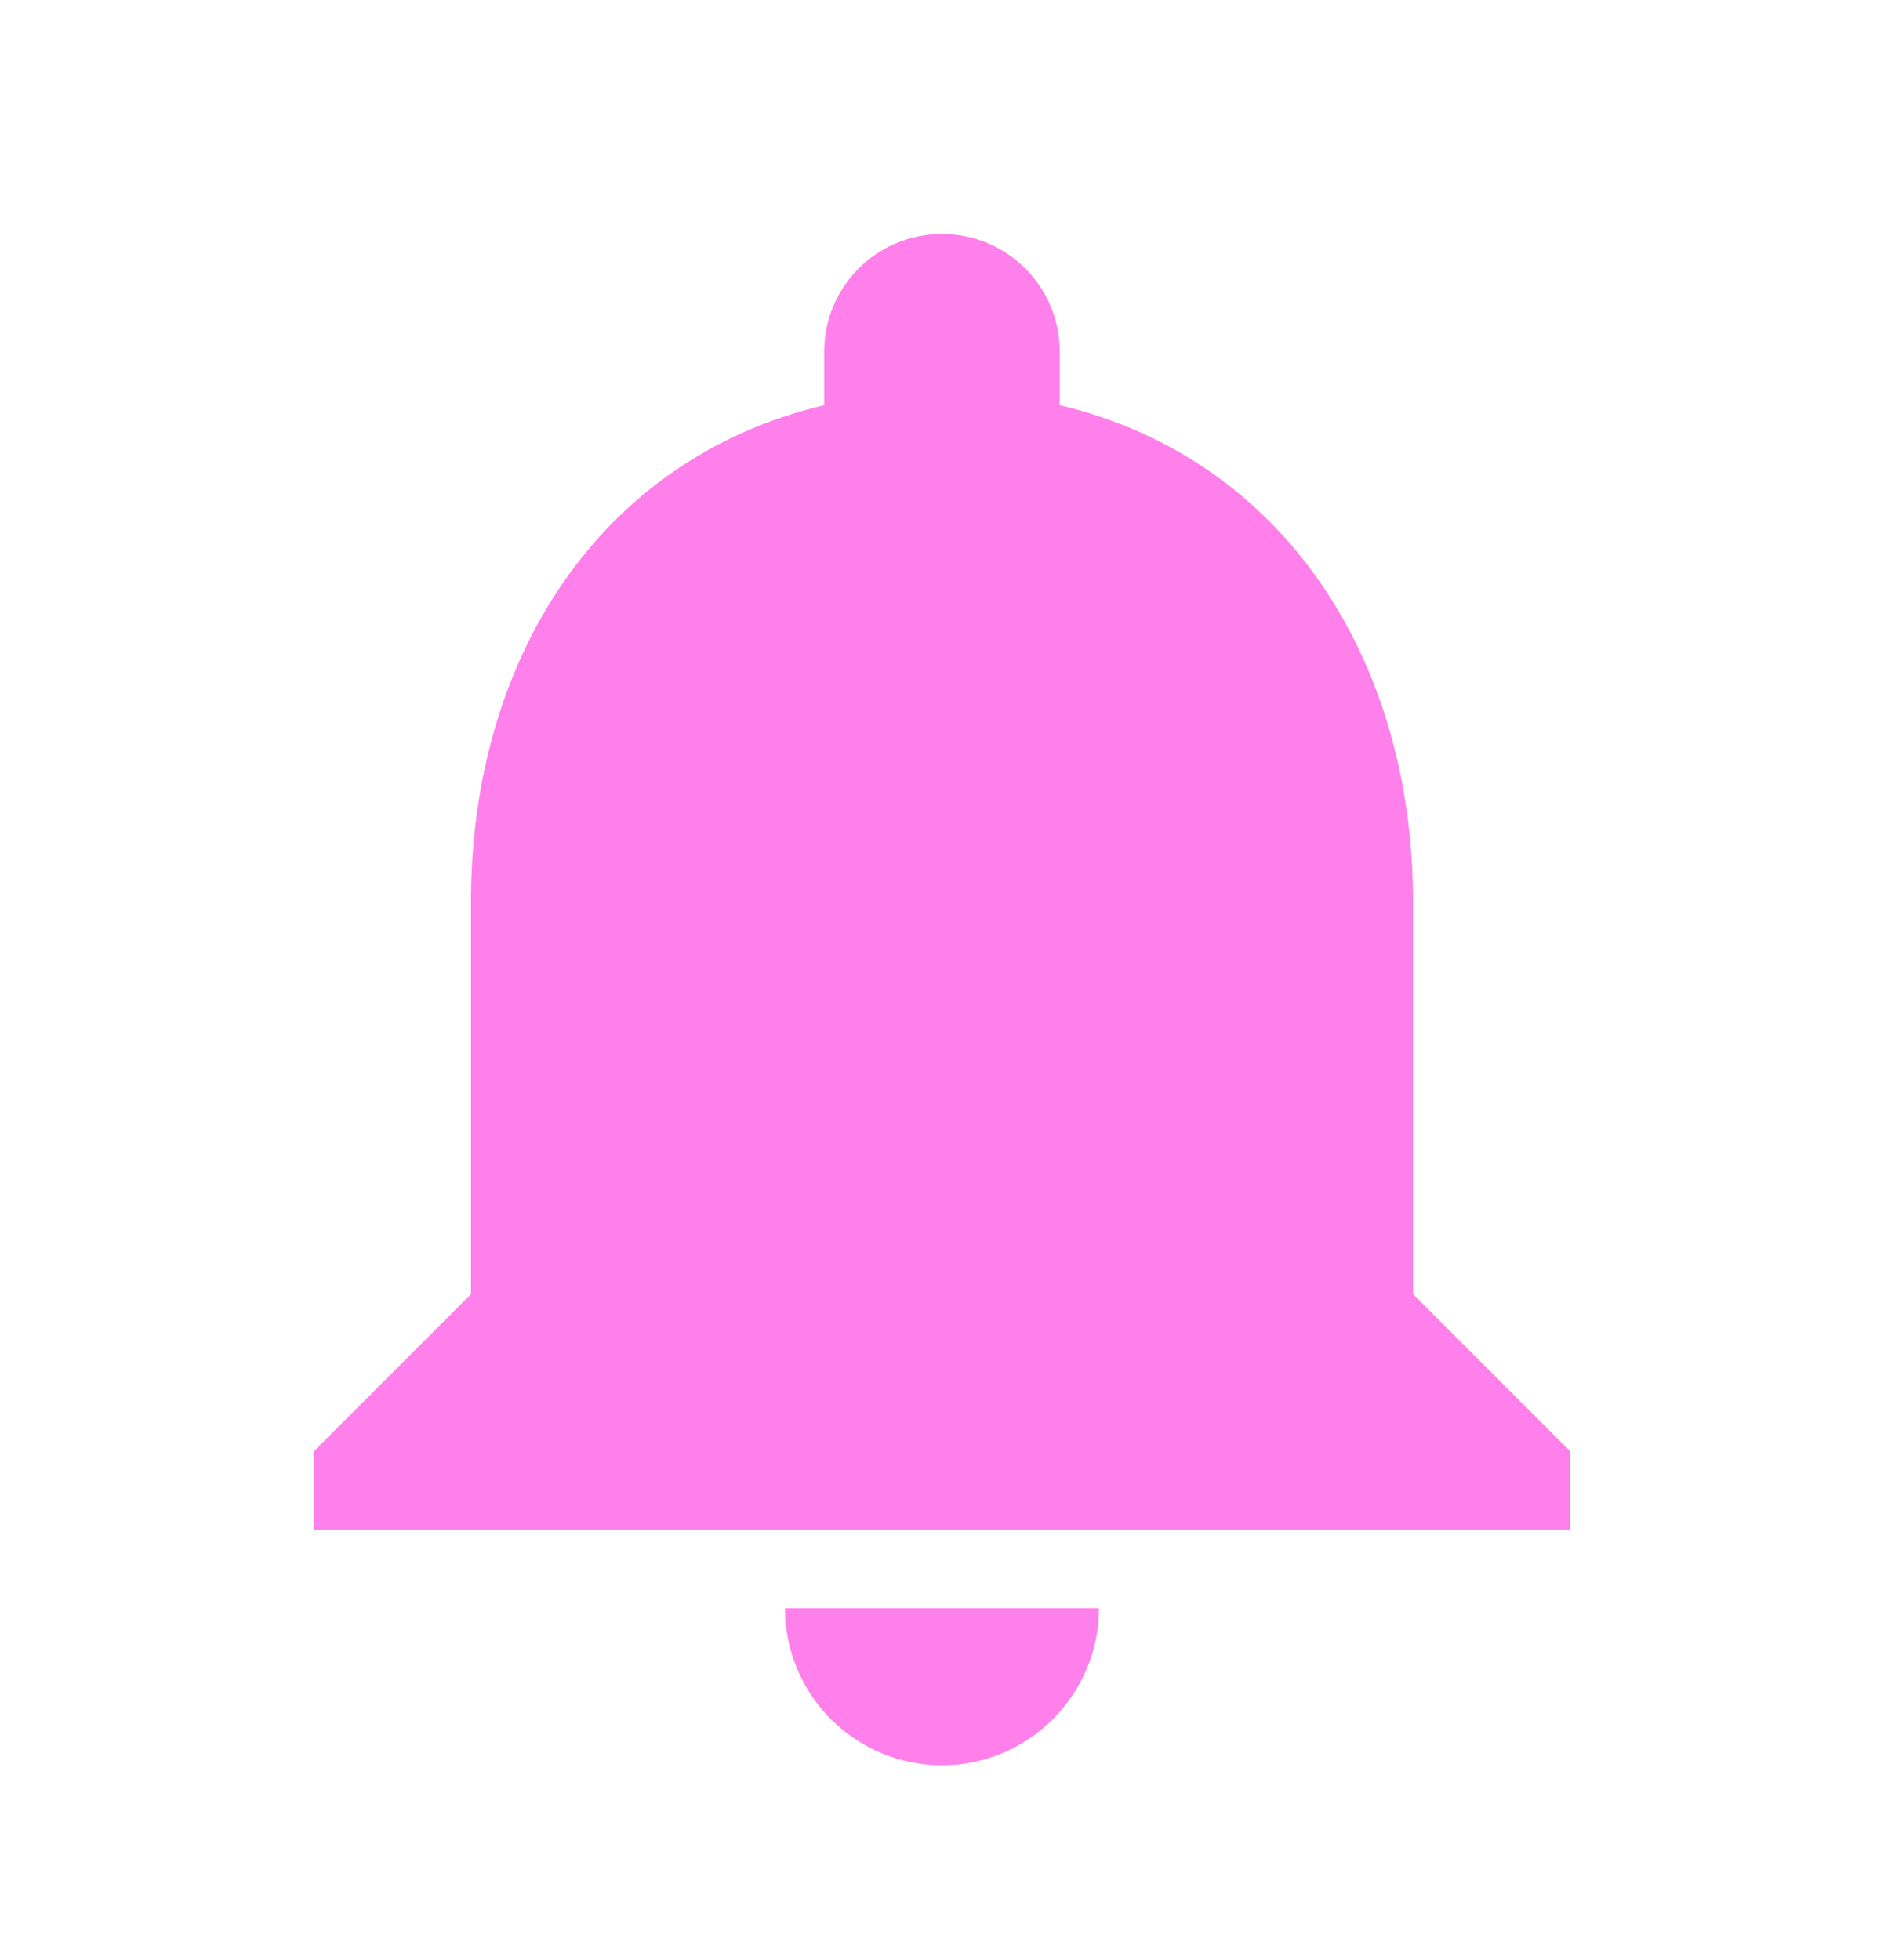 <svg width="25" height="26" viewBox="0 0 25 26" fill="none" xmlns="http://www.w3.org/2000/svg">
<path d="M12.5 23.417C13.646 23.417 14.583 22.479 14.583 21.333H10.416C10.416 21.886 10.636 22.416 11.027 22.807C11.417 23.197 11.947 23.417 12.5 23.417ZM18.75 17.167V11.958C18.75 8.761 17.041 6.083 14.062 5.375V4.667C14.062 3.802 13.364 3.104 12.5 3.104C11.635 3.104 10.937 3.802 10.937 4.667V5.375C7.948 6.083 6.25 8.75 6.25 11.958V17.167L4.167 19.25V20.292H20.833V19.25L18.75 17.167Z" fill="#FF7FEB"/>
</svg>
